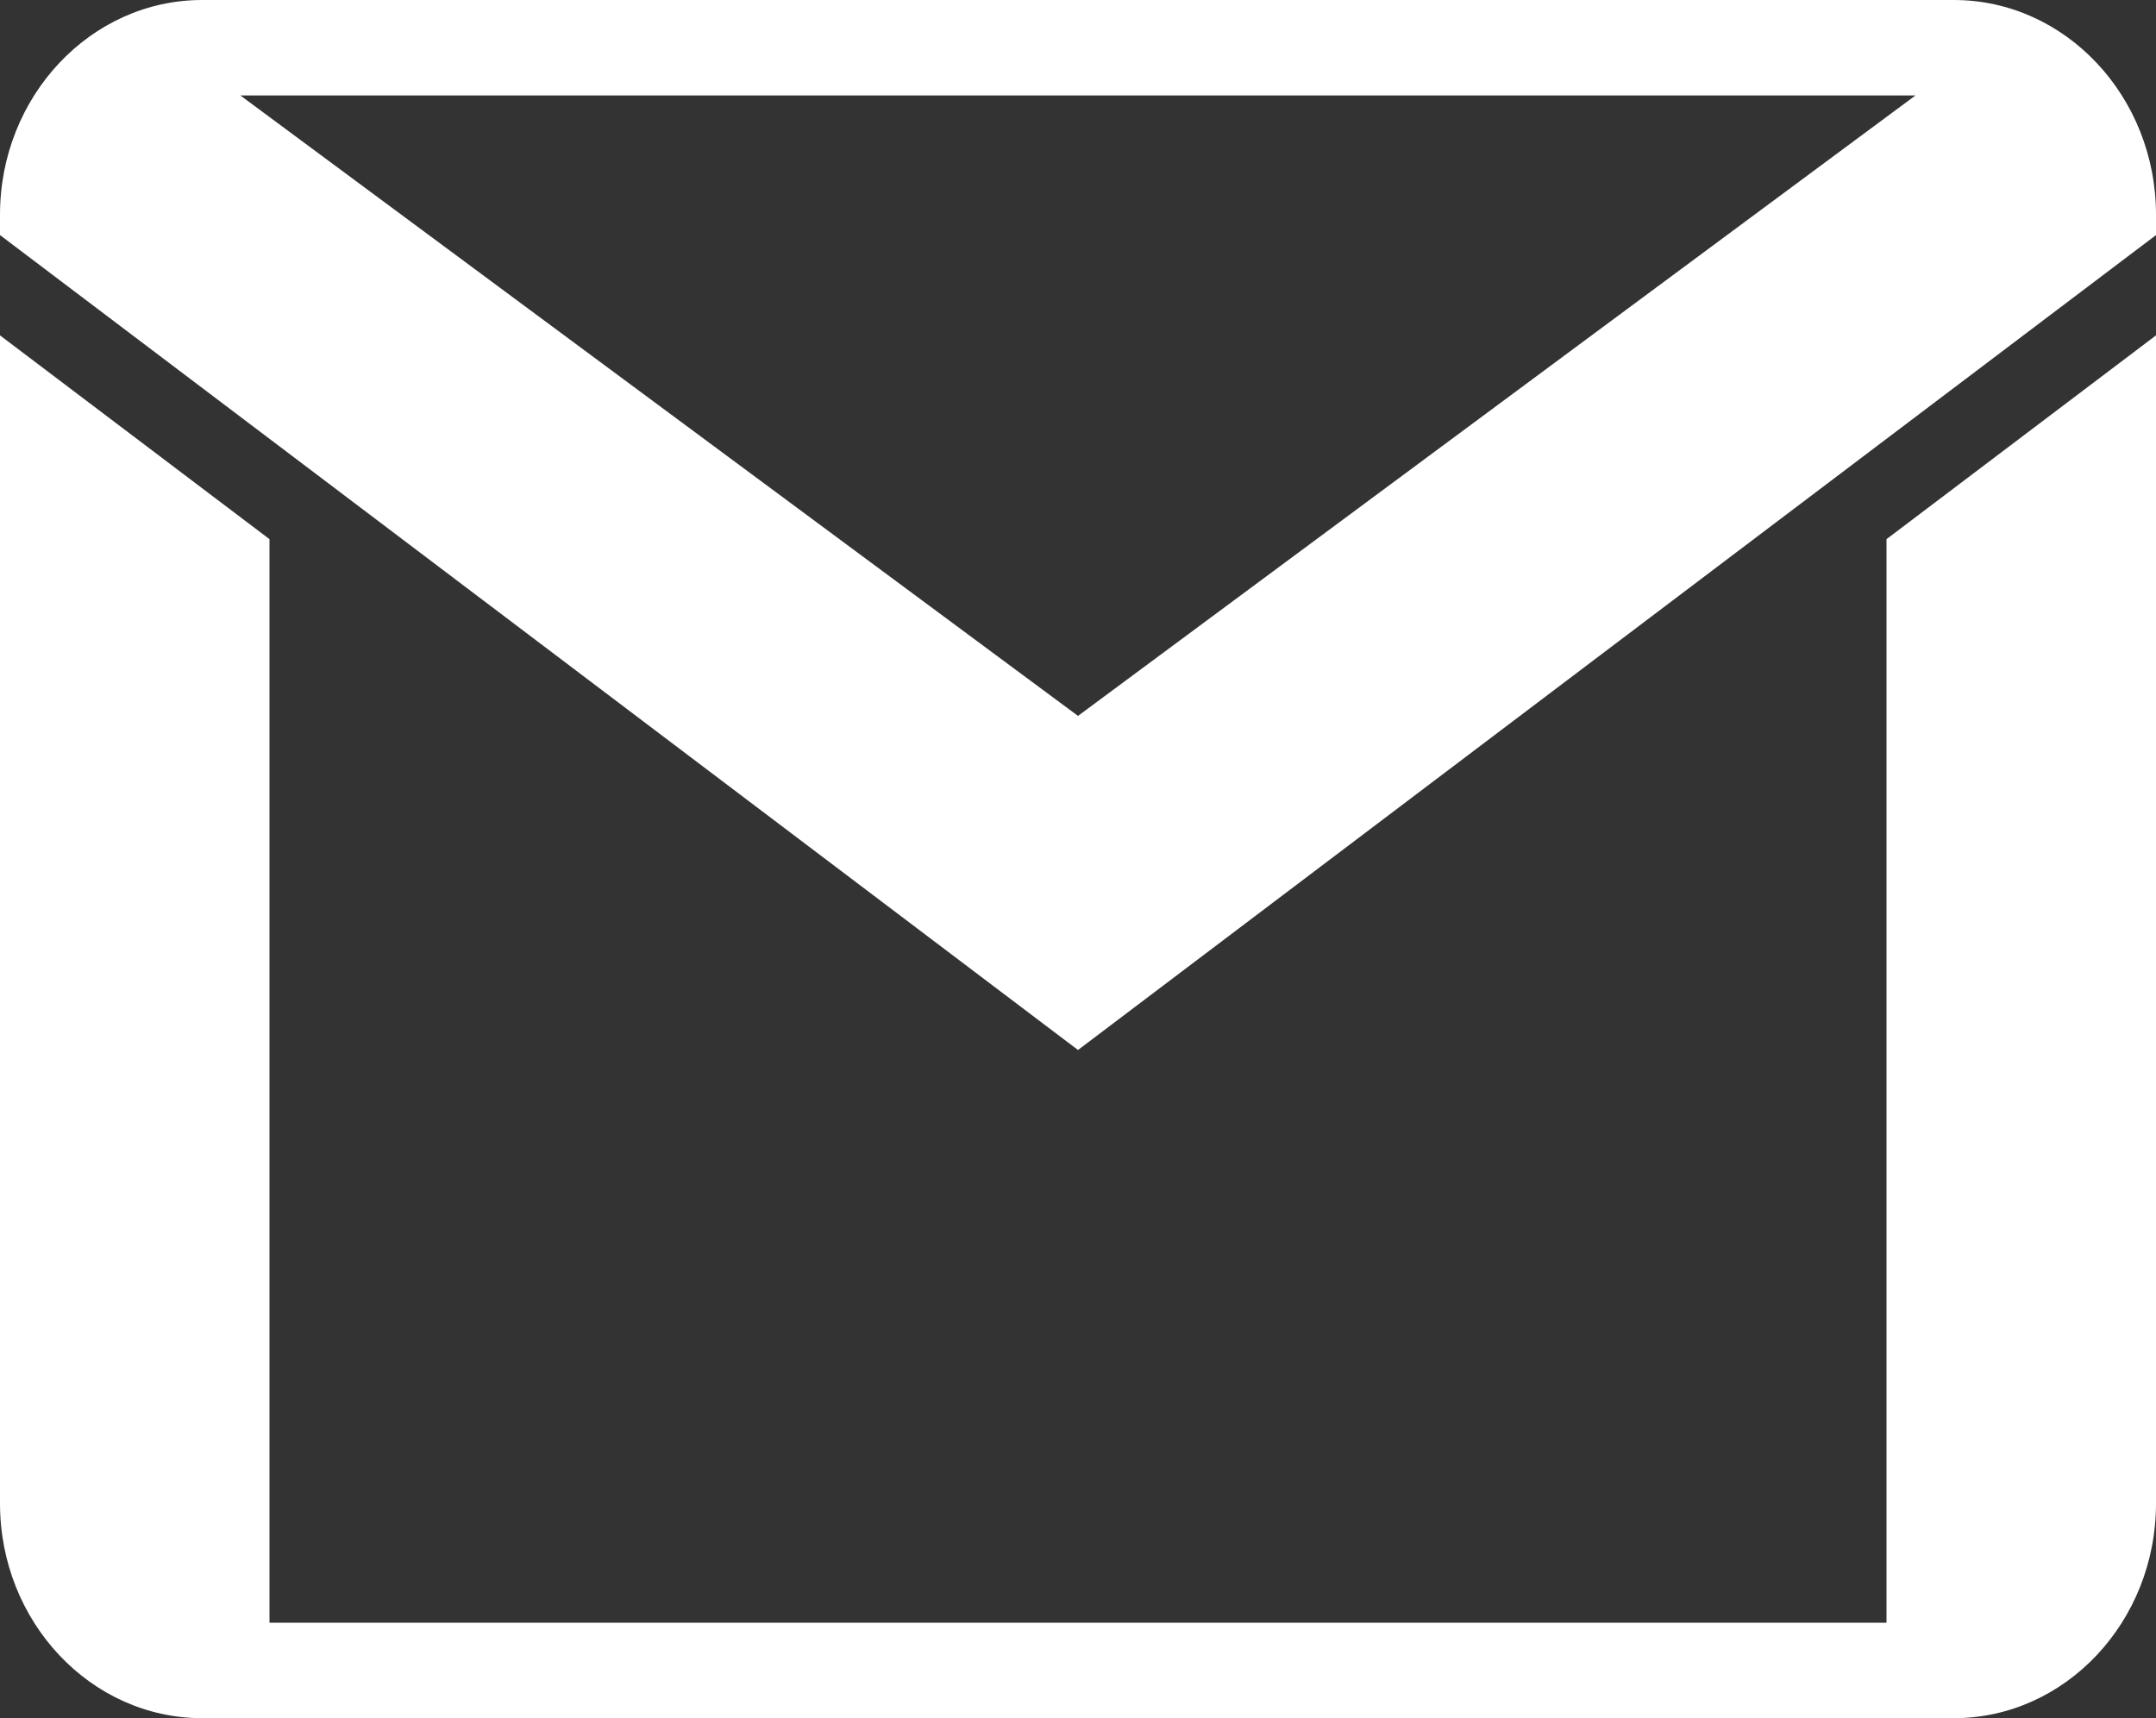 <svg xmlns="http://www.w3.org/2000/svg" width="128" height="102" fill="none"><rect width="100%" height="100%" fill="#333333" stroke="none"/><path fill="#fff" d="M12 0C5.385 0 0 5.722 0 12.75v1.206l64 48.377 64-48.377V12.75C128 5.722 122.615 0 116 0H12Zm2.27 5.667h99.449L64 42.5 14.27 5.667ZM0 19.91V89.25C0 96.278 5.385 102 12 102h104c6.615 0 12-5.722 12-12.75V19.91l-16 12.098v64.325H16V32.008L0 19.91Z"/></svg>